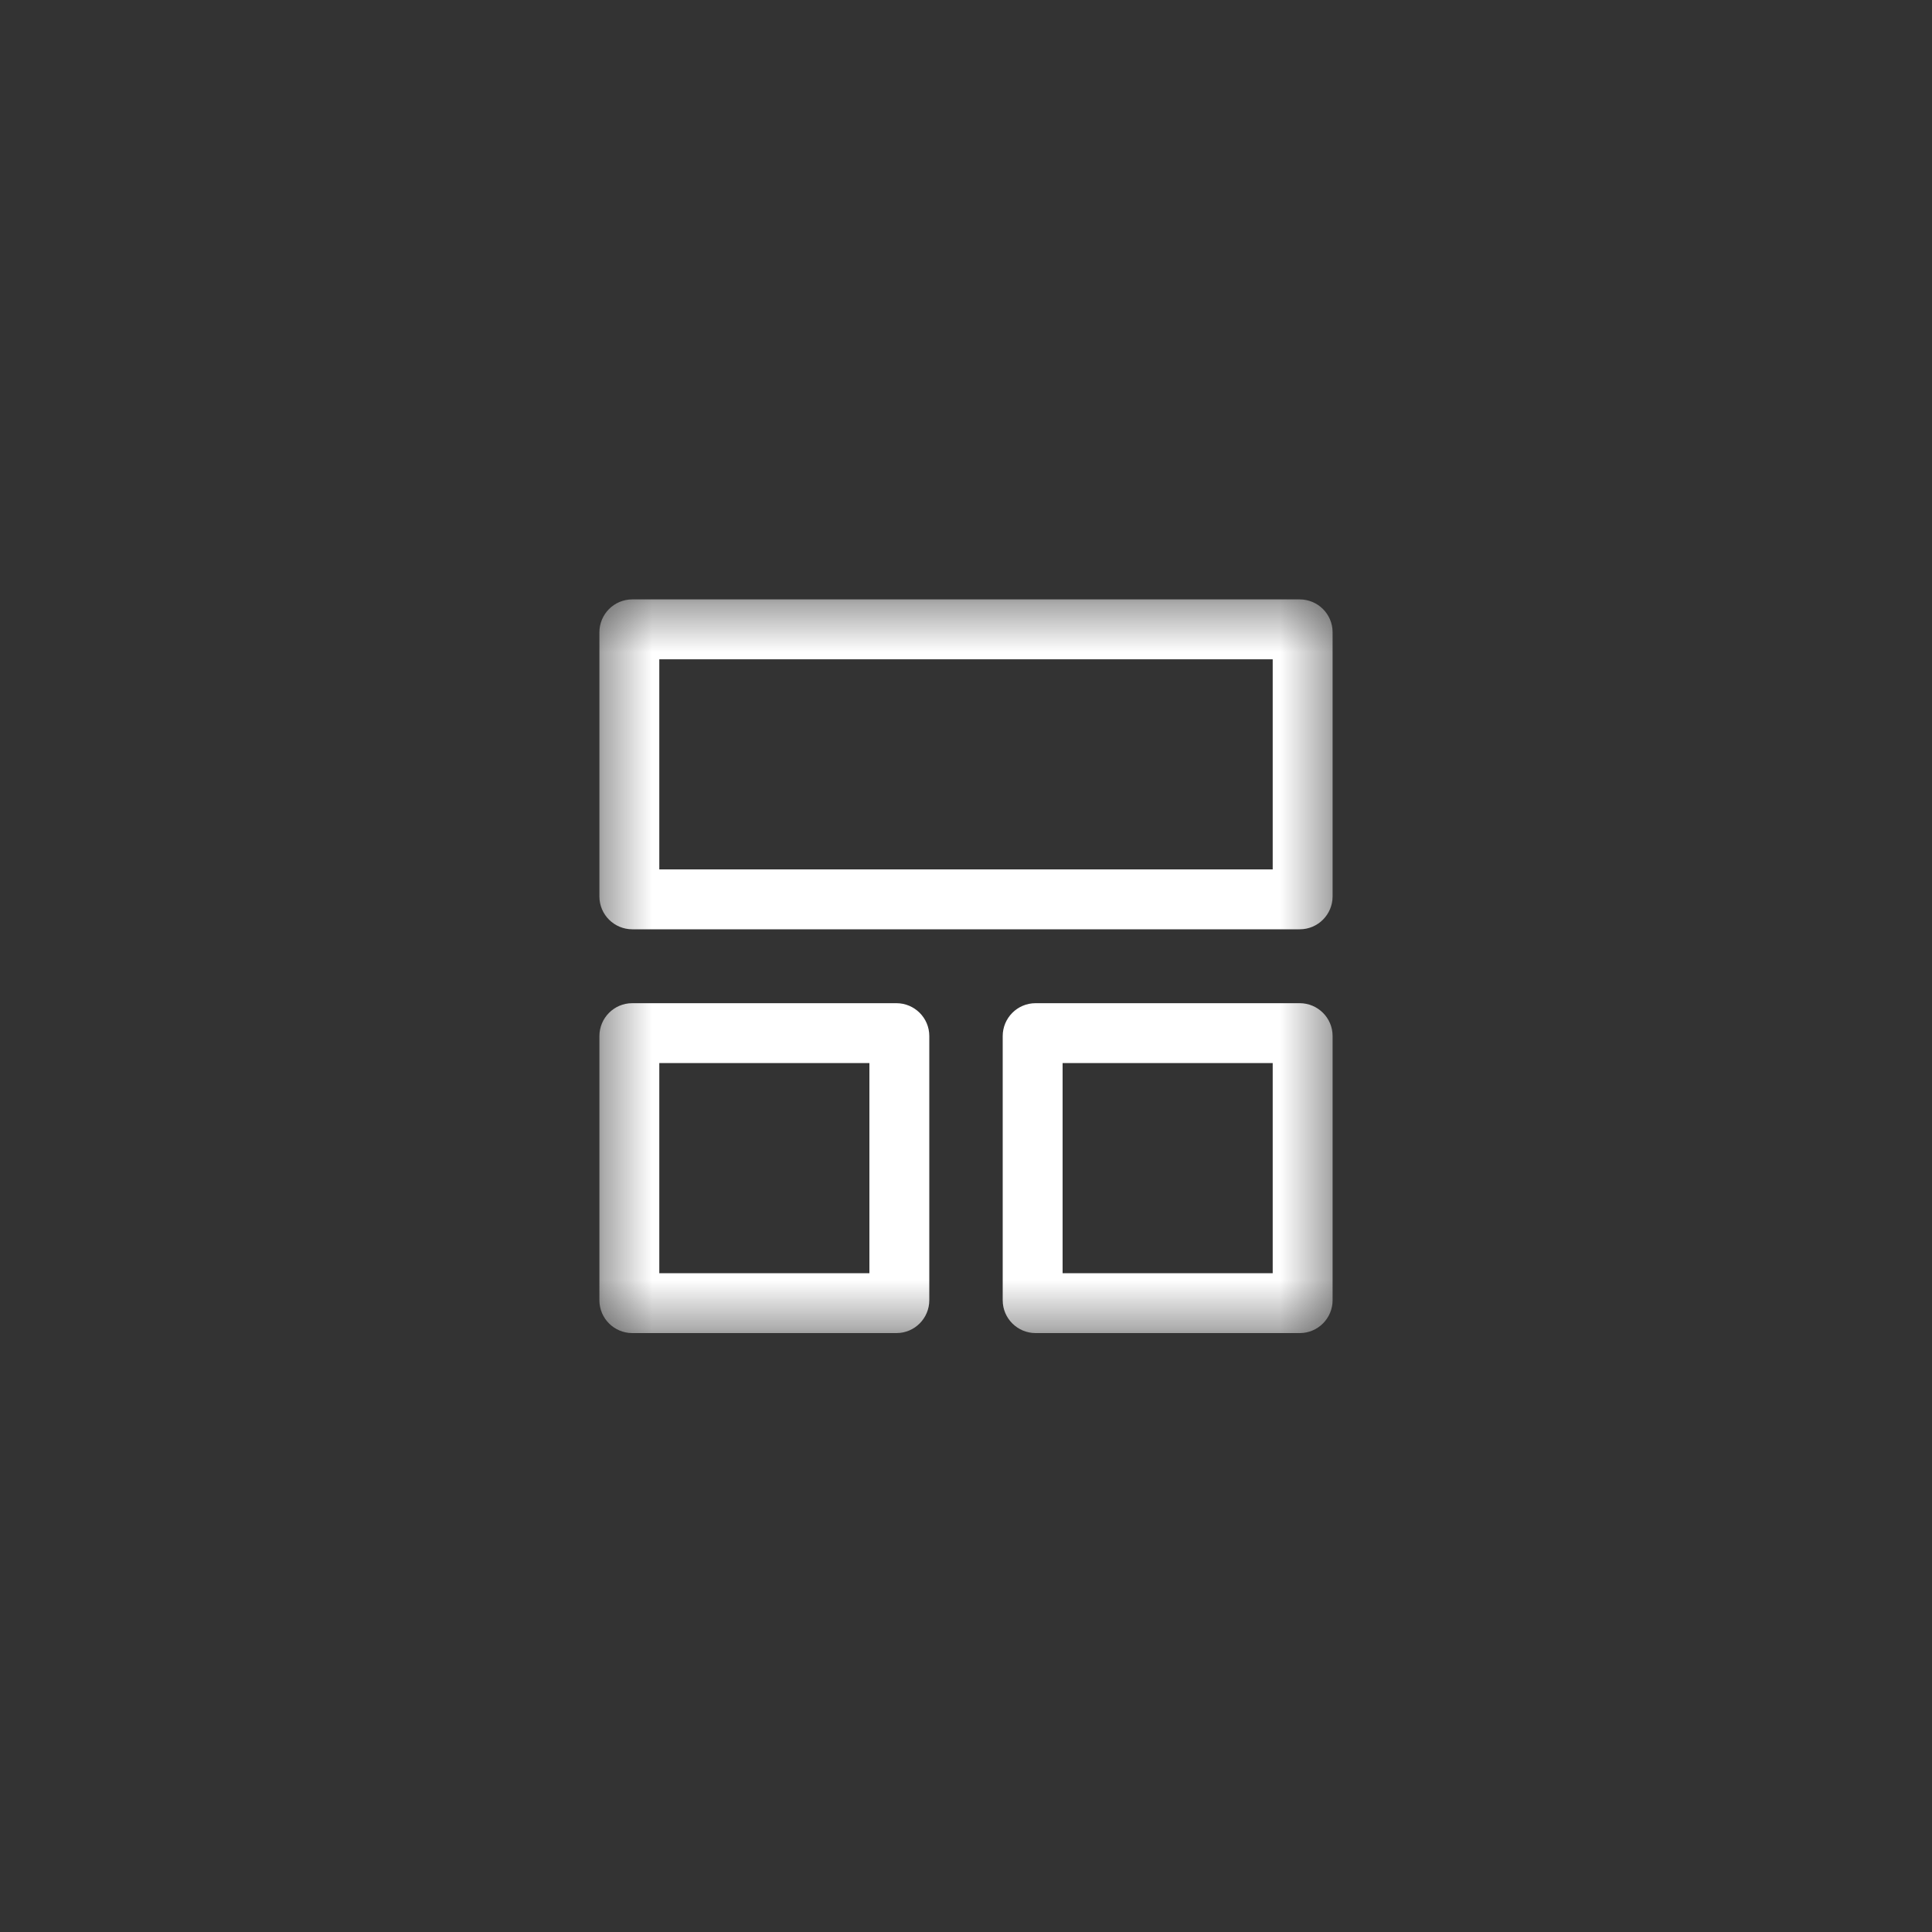 <svg width="40" height="40" viewBox="0 0 40 40" fill="none" xmlns="http://www.w3.org/2000/svg">
<rect x="0" y="0" width="40" height="40" fill="#333333" stroke="none"/>
<mask id="mask0_17_57" style="mask-type:luminance" maskUnits="userSpaceOnUse" x="12" y="12" width="16" height="16">
<path d="M27.59 12.41H12.41V27.6H27.59V12.41Z" fill="white"/>
</mask>
<g mask="url(#mask0_17_57)">
<path d="M13.09 12.41H26.91C27.28 12.41 27.59 12.71 27.59 13.09V18.56C27.59 18.93 27.29 19.24 26.91 19.24H13.09C12.72 19.24 12.41 18.94 12.41 18.56V13.09C12.41 12.72 12.71 12.41 13.09 12.41ZM26.35 13.65H13.65V18H26.35V13.65Z" fill="white"/>
<path d="M13.09 20.77H18.56C18.93 20.77 19.24 21.07 19.24 21.45V26.92C19.24 27.29 18.94 27.6 18.56 27.6H13.09C12.72 27.6 12.41 27.3 12.41 26.92V21.45C12.41 21.08 12.71 20.77 13.09 20.77ZM18 22.01H13.65V26.36H18V22.01Z" fill="white"/>
<path d="M21.44 20.77H26.91C27.28 20.77 27.59 21.07 27.59 21.45V26.92C27.59 27.29 27.29 27.6 26.91 27.6H21.44C21.07 27.6 20.76 27.3 20.76 26.92V21.45C20.76 21.08 21.06 20.77 21.44 20.77ZM26.35 22.01H22V26.36H26.35V22.01Z" fill="white"/>
</g>
</svg>
